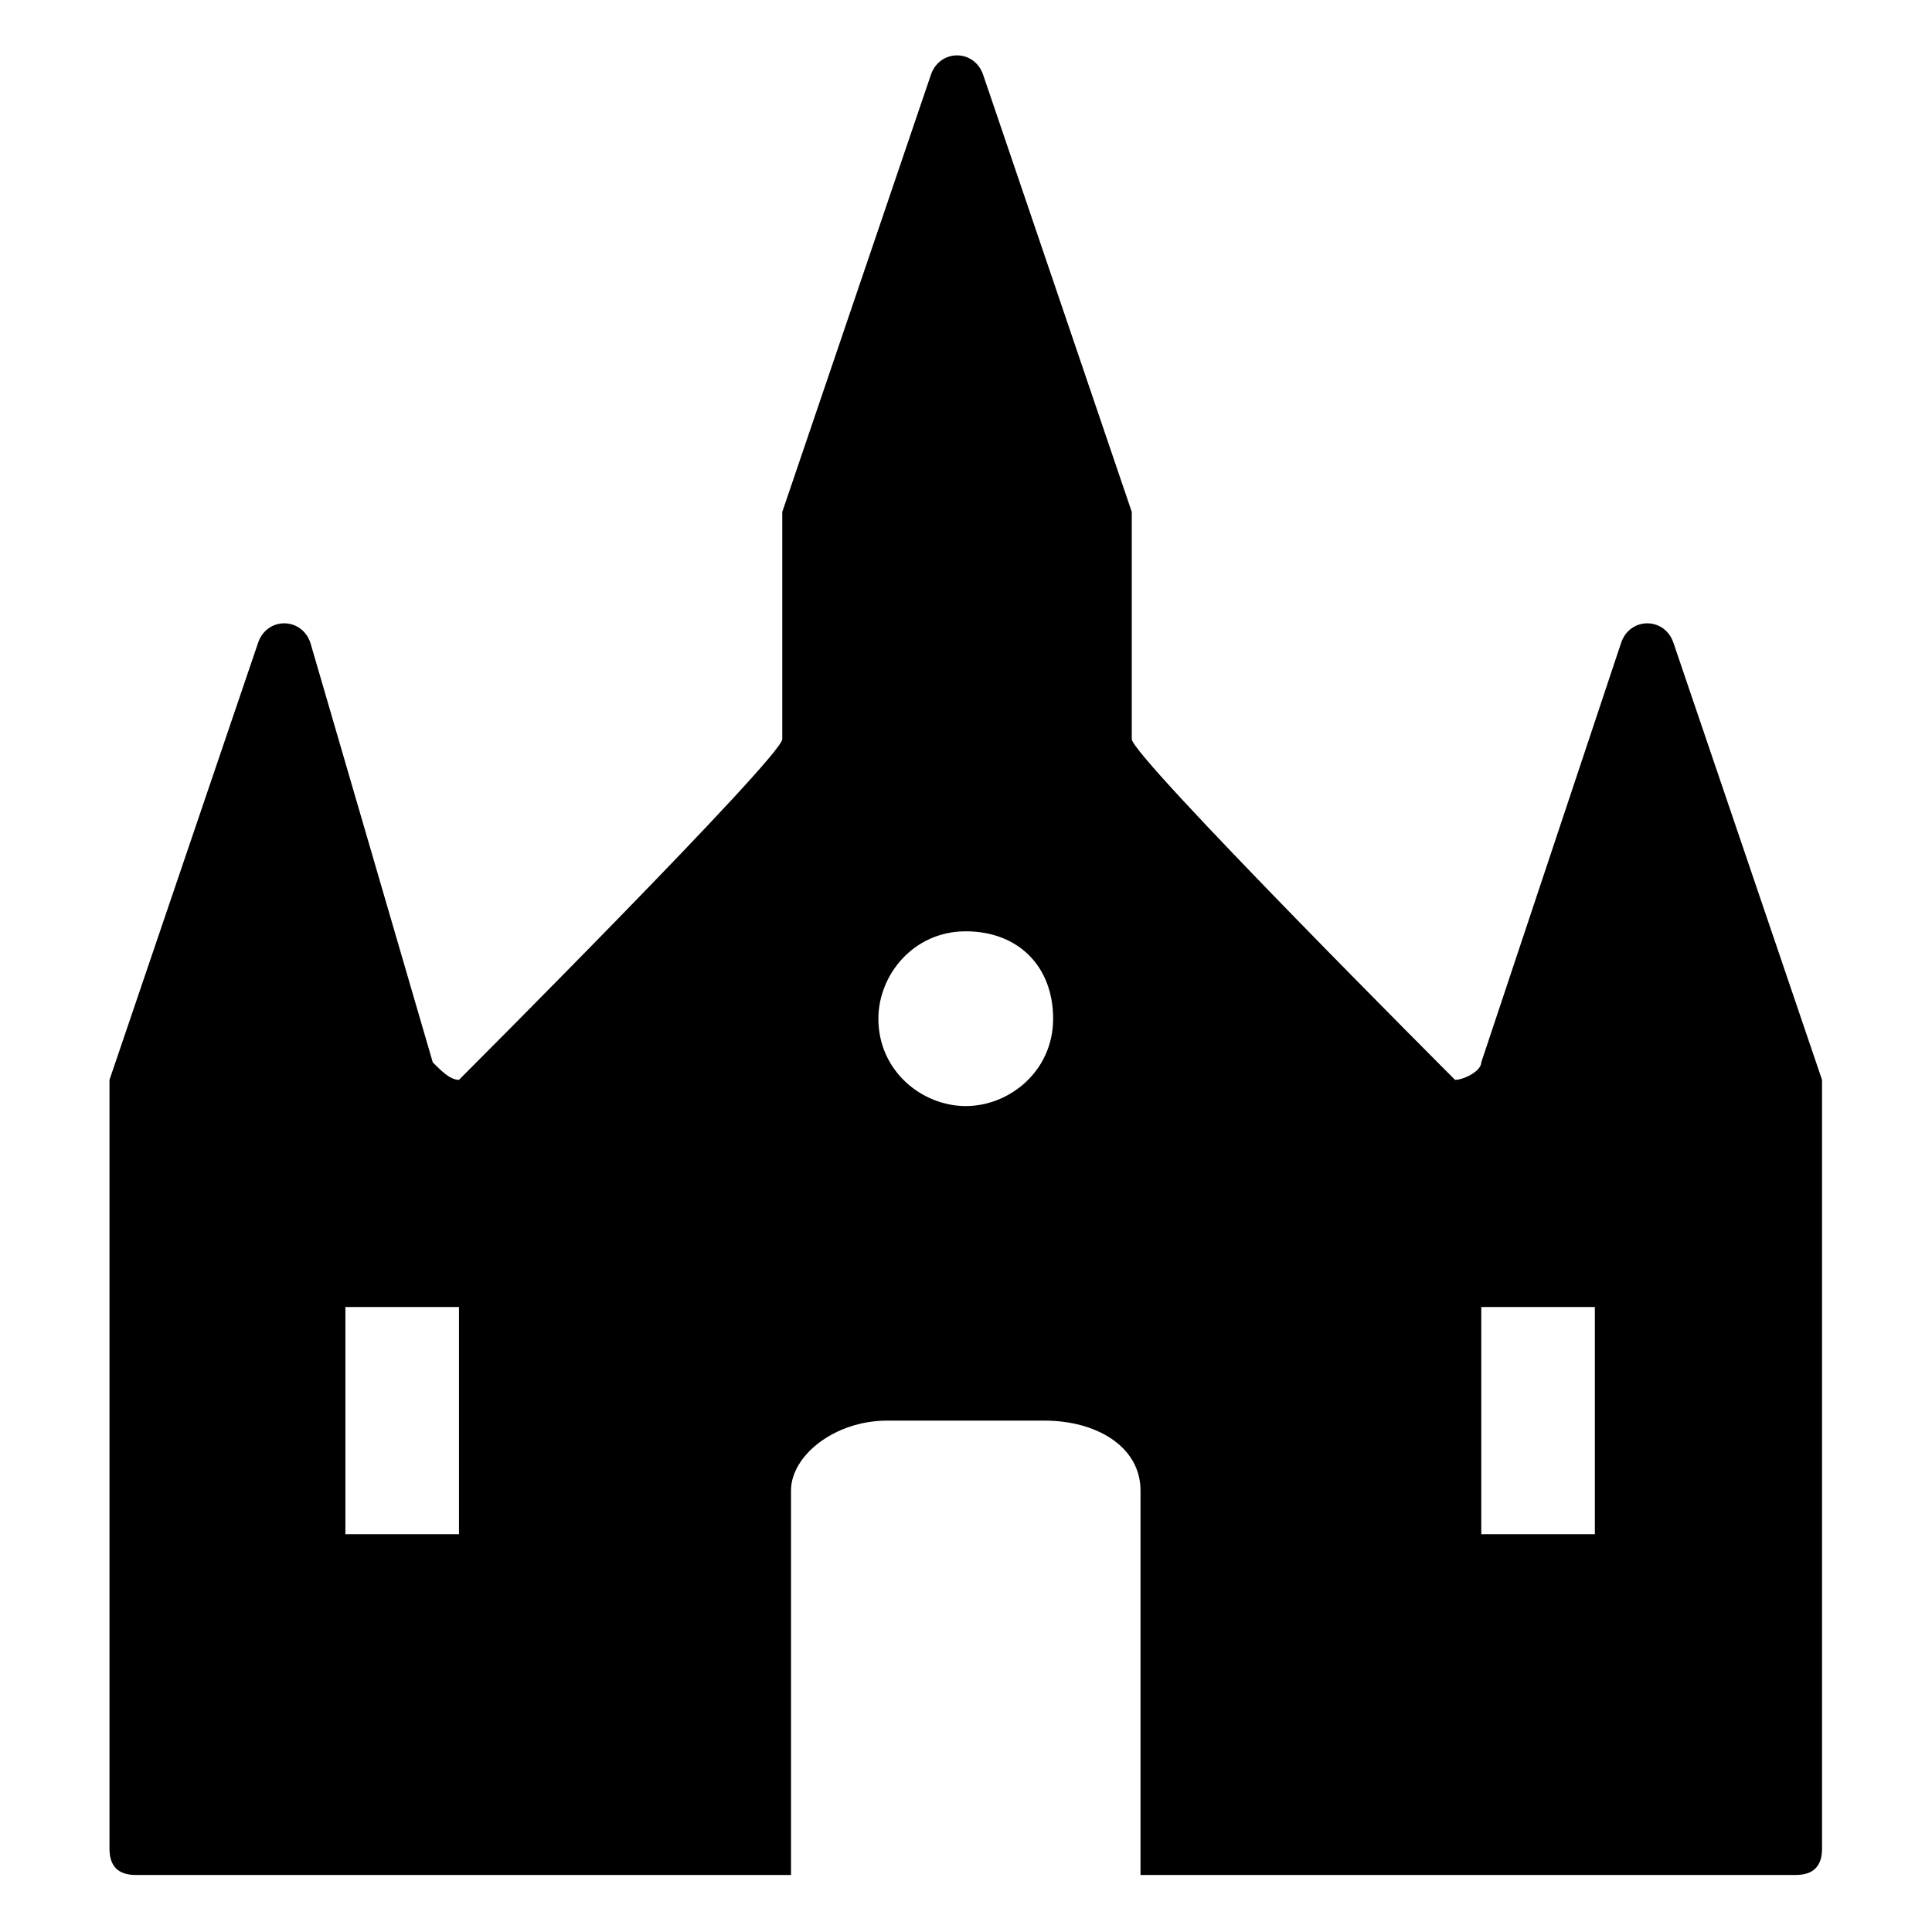 ﻿<?xml version="1.0" encoding="utf-8"?><svg version="1.1" xmlns="http://www.w3.org/2000/svg" xmlns:xlink="http://www.w3.org/1999/xlink" width="20px" height="20px" viewBox="0 0 20 20" xml:space="preserve" enable-background="new 0 0 20 20">
<g color-interpolation="linearRGB" transform="scale(0.75,0.75)">
<g transform="matrix(1.206 0 0 -1.206 0.667 26)">
<path d="M18.6 14.2 C18.6 14.2 20.3 9.2 20.3 9.2 L20.3 0.4 C20.3 0.2 20.2 0.1 20 0.1 L12.5 0.1 L12.5 4.5 C12.5 5 12 5.3 11.4 5.3 L9.6 5.3 C9 5.3 8.5 4.9 8.5 4.5 L8.5 0.1 L1 0.1 C0.8 0.1 0.7 0.2 0.7 0.4 C0.7 0.4 0.7 9.2 0.7 9.2 L2.4 14.2 C2.5 14.5 2.9 14.5 3 14.2 L4.4 9.4 C4.5 9.3 4.6 9.2 4.7 9.2 C4.7 9.2 8.4 12.9 8.4 13.1 C8.4 13.1 8.4 15.7 8.4 15.7 L10.1 20.7 C10.2 21 10.6 21 10.7 20.7 L12.4 15.7 C12.4 15.7 12.4 13.1 12.4 13.1 C12.4 12.9 16.1 9.2 16.1 9.2 C16.2 9.2 16.4 9.3 16.4 9.4 L18 14.2 C18.1 14.5 18.5 14.5 18.6 14.2 Z M4.7 4 L4.7 6.6 L3.4 6.6 L3.4 4 L4.7 4 Z M10.5 8.9 C11 8.9 11.5 9.3 11.5 9.9 C11.5 10.5 11.1 10.9 10.5 10.9 C9.9 10.9 9.5 10.4 9.5 9.9 C9.5 9.3 10 8.9 10.5 8.9 Z M17.7 4 L17.7 6.6 L16.4 6.6 L16.4 4 L17.7 4 Z " stroke="none"  fill-rule="evenodd" fill-opacity="1" />
</g>
</g>
</svg>
